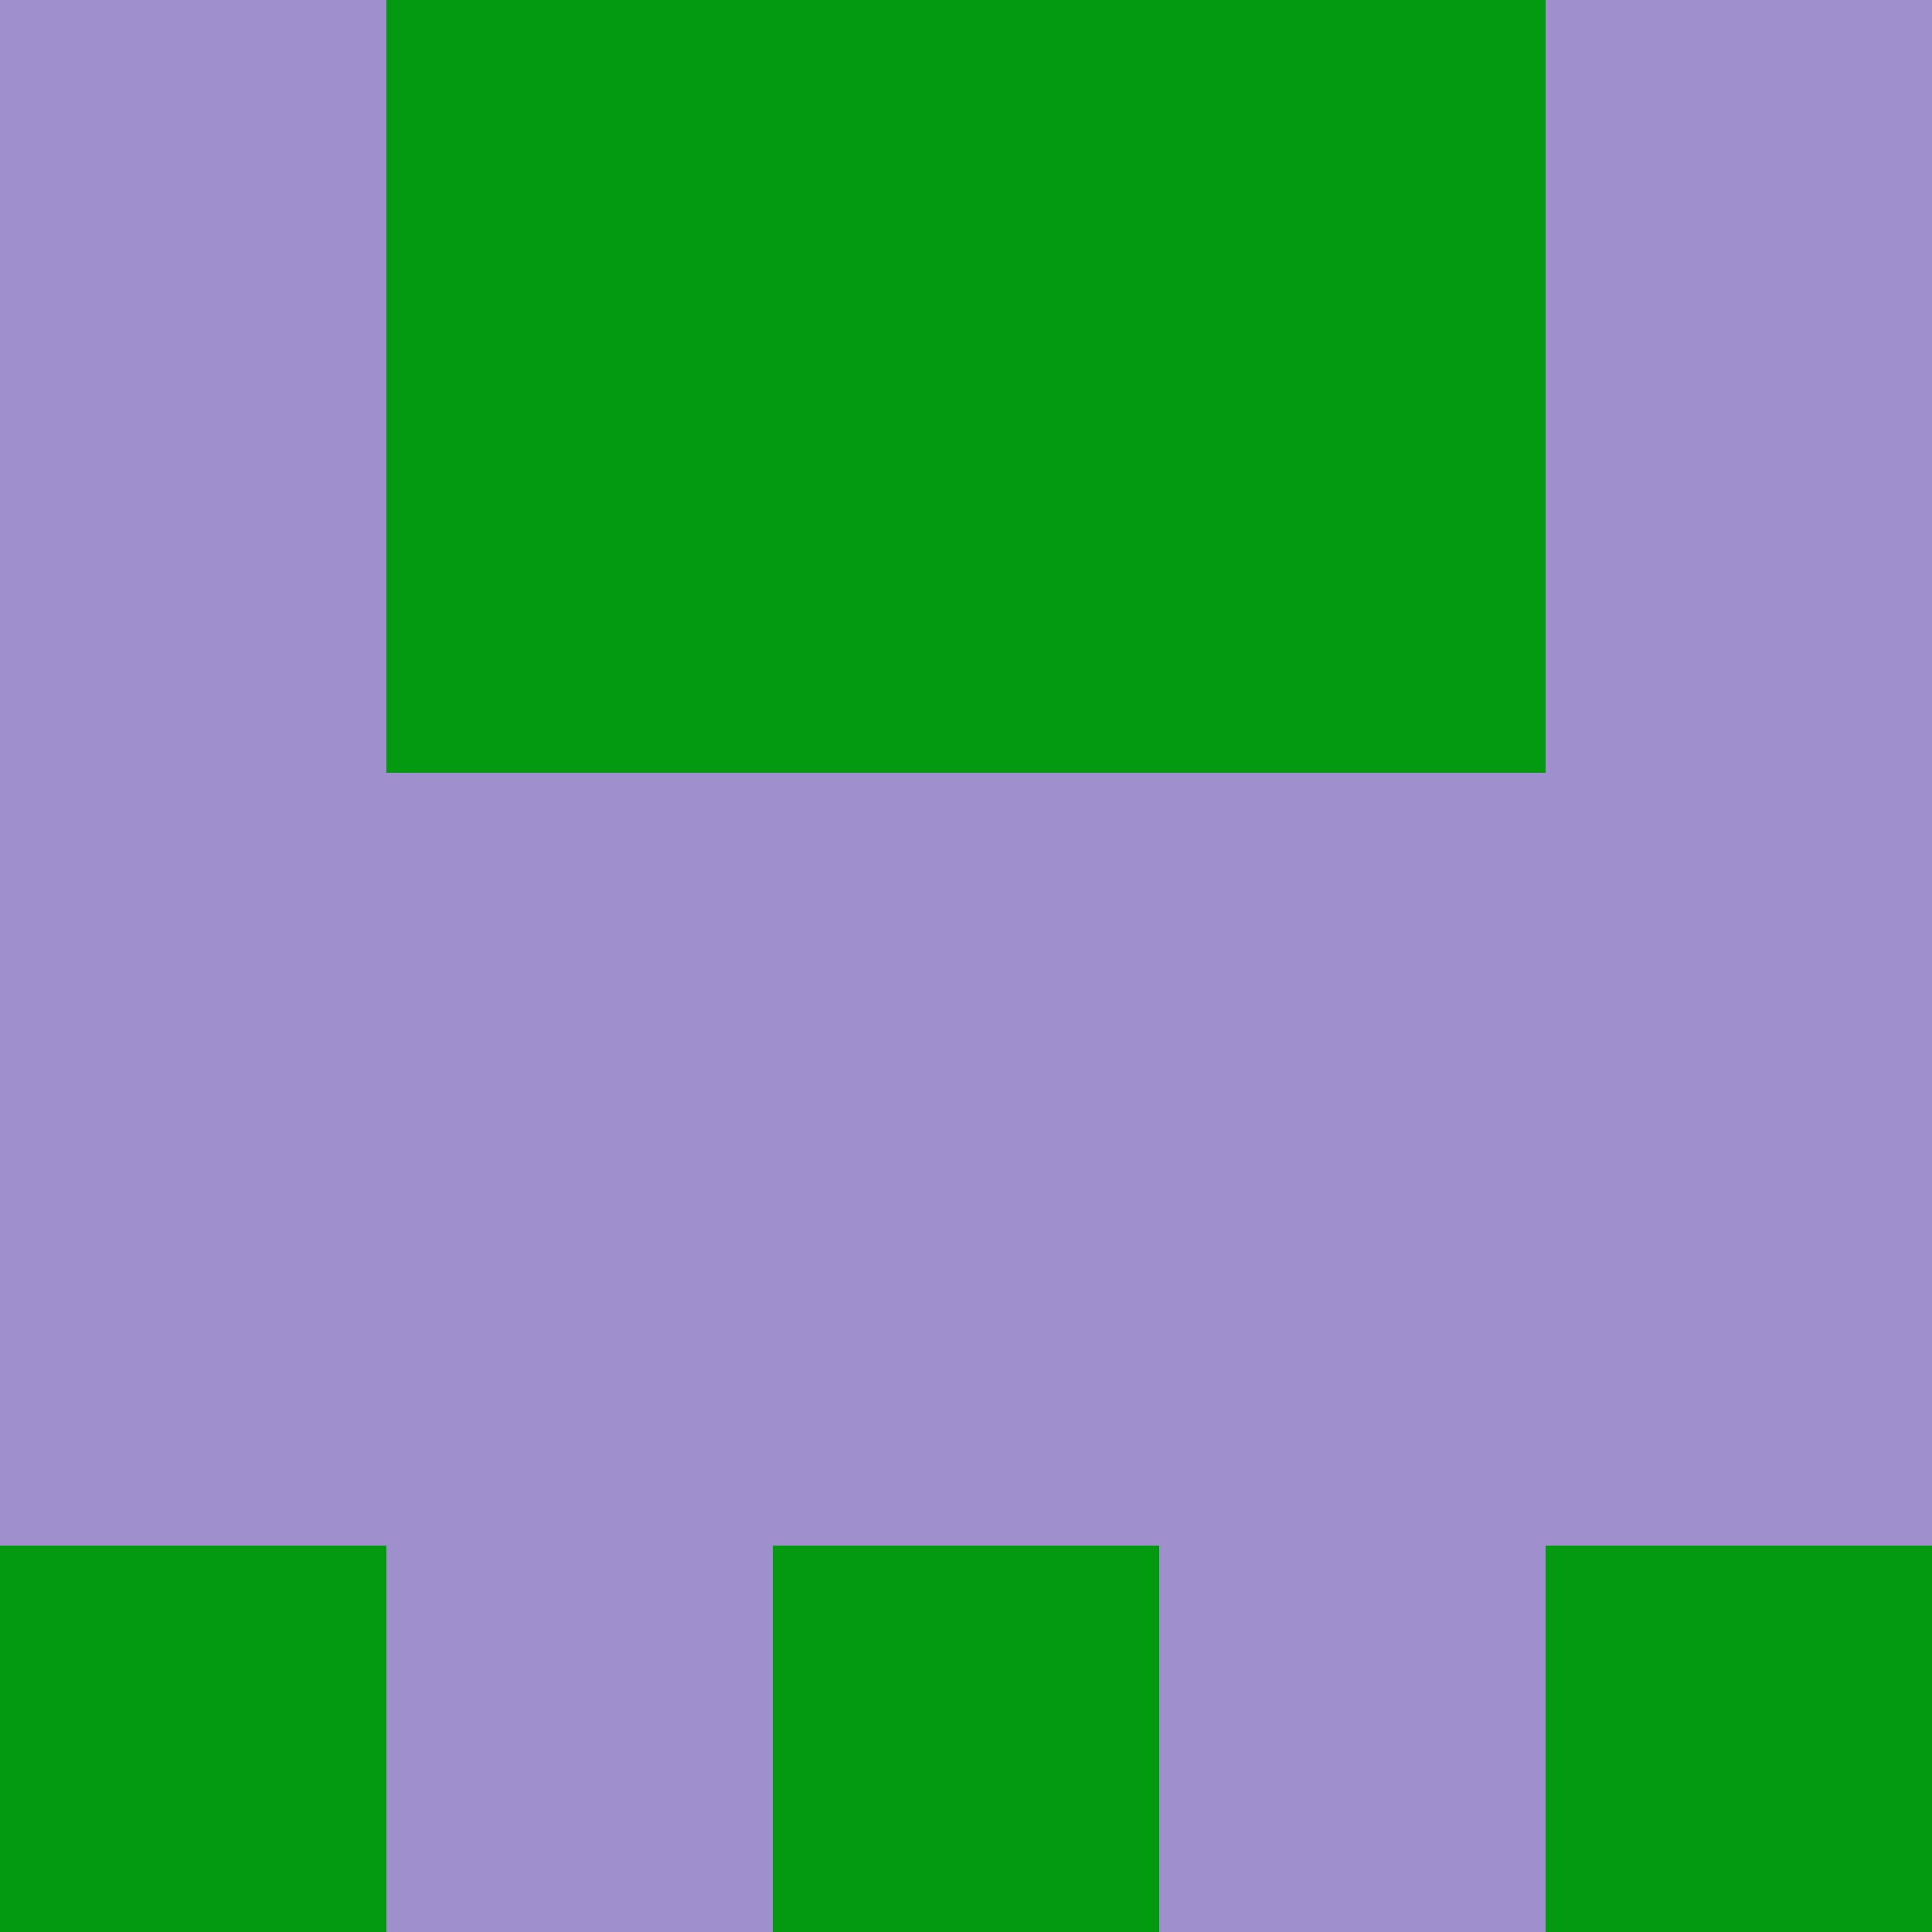 <?xml version="1.0" encoding="utf-8"?>
<!DOCTYPE svg PUBLIC "-//W3C//DTD SVG 20010904//EN"
        "http://www.w3.org/TR/2001/REC-SVG-20010904/DTD/svg10.dtd">
<svg viewBox="0 0 5 5" height="100" width="100" xml:lang="fr"
     xmlns="http://www.w3.org/2000/svg"
     xmlns:xlink="http://www.w3.org/1999/xlink">
            <rect x="0" y="0" height="1" width="1" fill="#9F8FCC"/>
        <rect x="4" y="0" height="1" width="1" fill="#9F8FCC"/>
        <rect x="1" y="0" height="1" width="1" fill="#039A11"/>
        <rect x="3" y="0" height="1" width="1" fill="#039A11"/>
        <rect x="2" y="0" height="1" width="1" fill="#039A11"/>
                <rect x="0" y="1" height="1" width="1" fill="#9F8FCC"/>
        <rect x="4" y="1" height="1" width="1" fill="#9F8FCC"/>
        <rect x="1" y="1" height="1" width="1" fill="#039A11"/>
        <rect x="3" y="1" height="1" width="1" fill="#039A11"/>
        <rect x="2" y="1" height="1" width="1" fill="#039A11"/>
                <rect x="0" y="2" height="1" width="1" fill="#9F8FCC"/>
        <rect x="4" y="2" height="1" width="1" fill="#9F8FCC"/>
        <rect x="1" y="2" height="1" width="1" fill="#9F8FCC"/>
        <rect x="3" y="2" height="1" width="1" fill="#9F8FCC"/>
        <rect x="2" y="2" height="1" width="1" fill="#9F8FCC"/>
                <rect x="0" y="3" height="1" width="1" fill="#9F8FCC"/>
        <rect x="4" y="3" height="1" width="1" fill="#9F8FCC"/>
        <rect x="1" y="3" height="1" width="1" fill="#9F8FCC"/>
        <rect x="3" y="3" height="1" width="1" fill="#9F8FCC"/>
        <rect x="2" y="3" height="1" width="1" fill="#9F8FCC"/>
                <rect x="0" y="4" height="1" width="1" fill="#039A11"/>
        <rect x="4" y="4" height="1" width="1" fill="#039A11"/>
        <rect x="1" y="4" height="1" width="1" fill="#9F8FCC"/>
        <rect x="3" y="4" height="1" width="1" fill="#9F8FCC"/>
        <rect x="2" y="4" height="1" width="1" fill="#039A11"/>
        </svg>